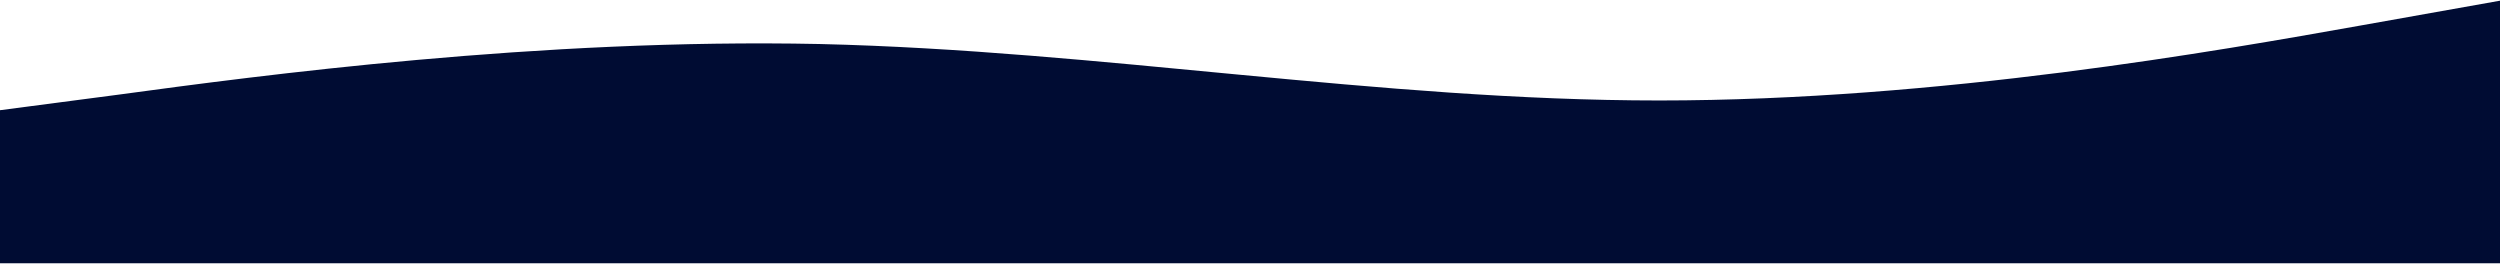 <svg width="1428" height="151" viewBox="0 0 1428 151" fill="none" xmlns="http://www.w3.org/2000/svg">
<path fill-rule="evenodd" clip-rule="evenodd" d="M1428 0.393L1347.96 14.643C1267.92 28.893 1107.83 57.393 947.748 57.393C787.664 57.393 628.336 28.893 468.252 25.143C308.168 21.768 148.084 43.143 68.042 54.018L-12 64.518V150.393H68.042C148.084 150.393 308.168 150.393 468.252 150.393C628.336 150.393 787.664 150.393 947.748 150.393C1107.83 150.393 1267.92 150.393 1347.96 150.393H1428V0.393Z" fill="#000C33"/>
</svg>
